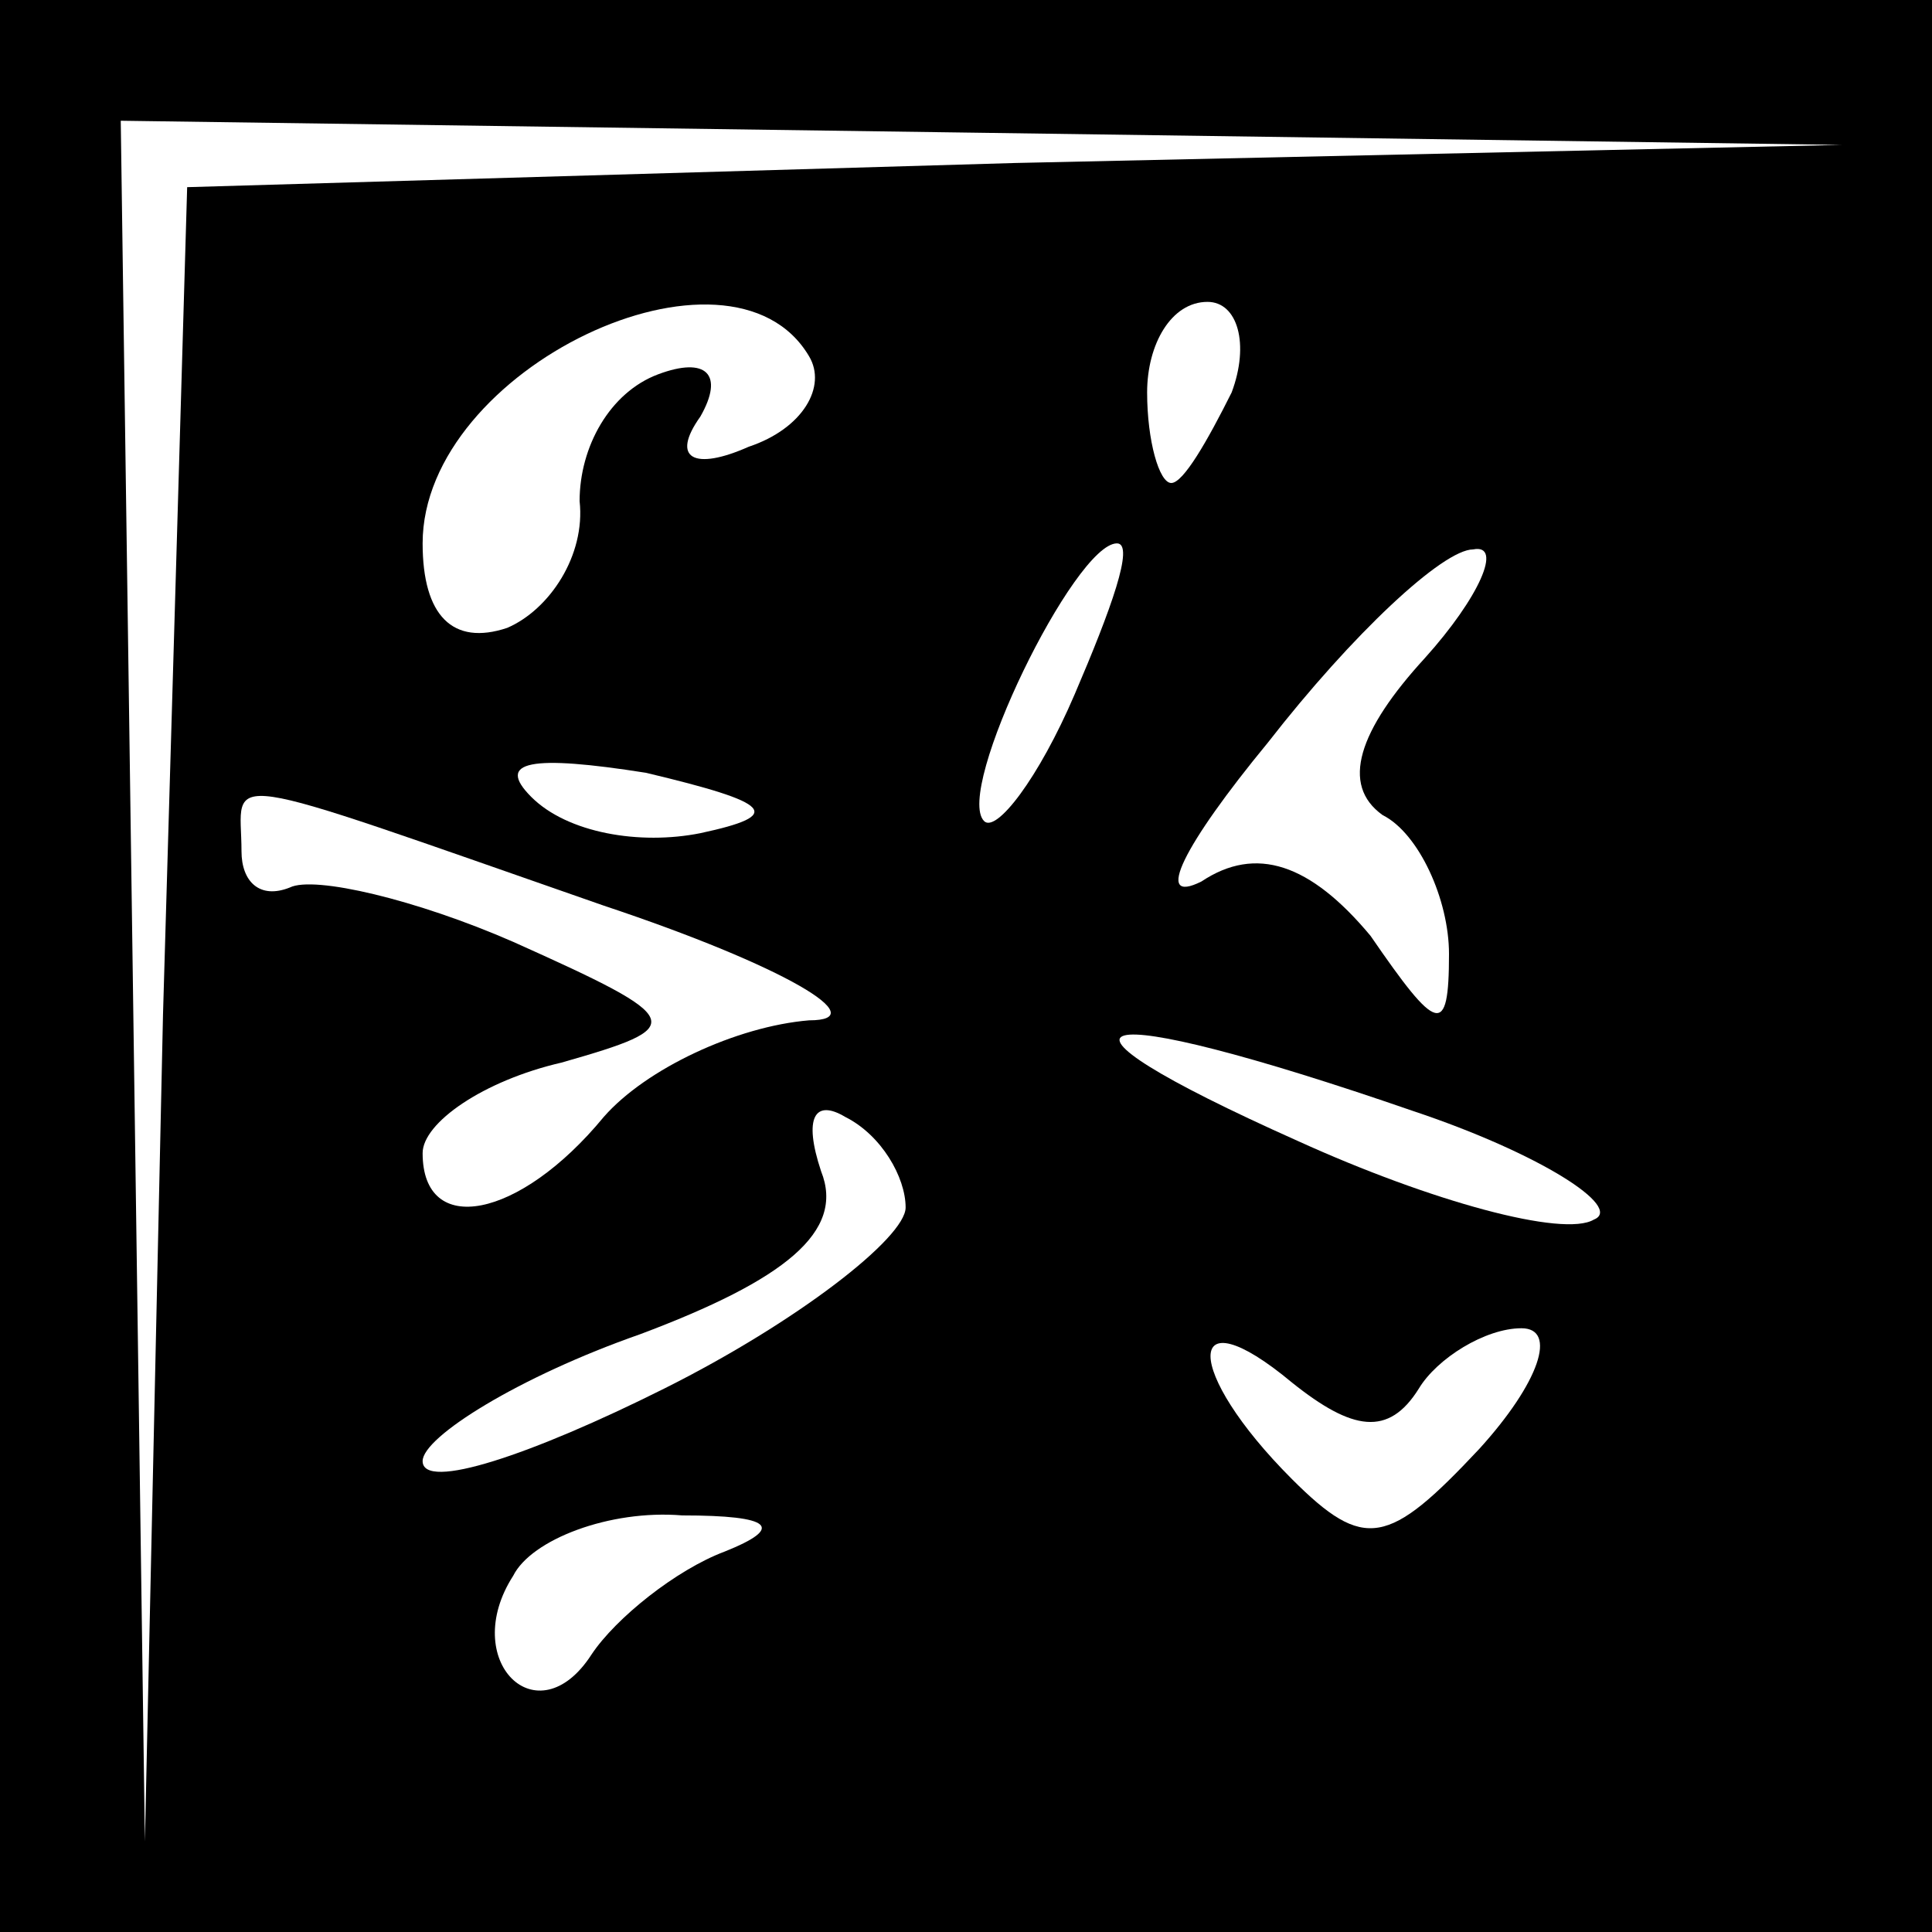 <?xml version="1.0" standalone="no"?>
<!DOCTYPE svg PUBLIC "-//W3C//DTD SVG 20010904//EN"
 "http://www.w3.org/TR/2001/REC-SVG-20010904/DTD/svg10.dtd">
<svg version="1.0" xmlns="http://www.w3.org/2000/svg"
 width="32pt" height="32pt" viewBox="0 0 32 32"
 preserveAspectRatio="xMidYMid meet">
<rect x="0" y="0" width="32" height="32" fill="#808080" stroke="none"/>
<g transform="translate(0,32) scale(0.1,-0.1)"
fill="#000000" stroke="none">
<path fill="#000000" stroke="none" d="M0 160 l0 -160 160 0 160 0 0 160 0
160 -160 0 -160 0 0 -160z"/>
<path fill="#ffffff" stroke="none" d="M168 293 l-137 -4 -4 -137 -3 -137 -2
143 -2 142 143 -2 142 -2 -137 -3z"/>
<path fill="#ffffff" stroke="none" d="M134 261 c3 -5 -1 -12 -10 -15 -9 -4
-13 -2 -8 5 4 7 1 10 -7 7 -8 -3 -13 -12 -13 -21 1 -9 -5 -18 -12 -21 -9 -3
-14 2 -14 14 0 29 51 53 64 31z"/>
<path fill="#ffffff" stroke="none" d="M204 255 c-4 -8 -8 -15 -10 -15 -2 0
-4 7 -4 15 0 8 4 15 10 15 5 0 7 -7 4 -15z"/>
<path fill="#ffffff" stroke="none" d="M178 205 c-6 -14 -13 -23 -15 -21 -5 5
15 46 22 46 3 0 -1 -11 -7 -25z"/>
<path fill="#ffffff" stroke="none" d="M236 211 c-11 -12 -14 -21 -7 -26 6 -3
11 -14 11 -23 0 -14 -2 -13 -13 3 -10 12 -19 15 -28 9 -8 -4 -3 6 11 23 14 18
29 32 34 32 5 1 1 -8 -8 -18z"/>
<path fill="#ffffff" stroke="none" d="M116 182 c-10 -2 -22 0 -28 6 -6 6 0 7
19 4 21 -5 23 -7 9 -10z"/>
<path fill="#ffffff" stroke="none" d="M100 170 c30 -10 45 -19 34 -19 -12 -1
-27 -8 -34 -16 -14 -17 -30 -20 -30 -6 0 5 10 12 23 15 21 6 21 7 -8 20 -16 7
-33 11 -37 9 -5 -2 -8 1 -8 6 0 13 -6 14 60 -9z"/>
<path fill="#ffffff" stroke="none" d="M234 136 c21 -7 35 -16 30 -18 -5 -3
-27 3 -49 13 -47 21 -36 24 19 5z"/>
<path fill="#ffffff" stroke="none" d="M150 120 c0 -5 -18 -19 -40 -30 -22
-11 -40 -17 -40 -12 0 4 16 14 36 21 24 9 34 17 30 27 -3 9 -1 12 4 9 6 -3 10
-10 10 -15z"/>
<path fill="#ffffff" stroke="none" d="M235 90 c3 5 11 10 17 10 6 0 3 -9 -7
-20 -15 -16 -19 -17 -31 -5 -18 18 -18 31 0 16 10 -8 16 -9 21 -1z"/>
<path fill="#ffffff" stroke="none" d="M120 63 c-8 -3 -18 -11 -22 -17 -9 -14
-22 -1 -13 13 3 6 16 11 28 10 15 0 17 -2 7 -6z"/>
</g>
</svg>
